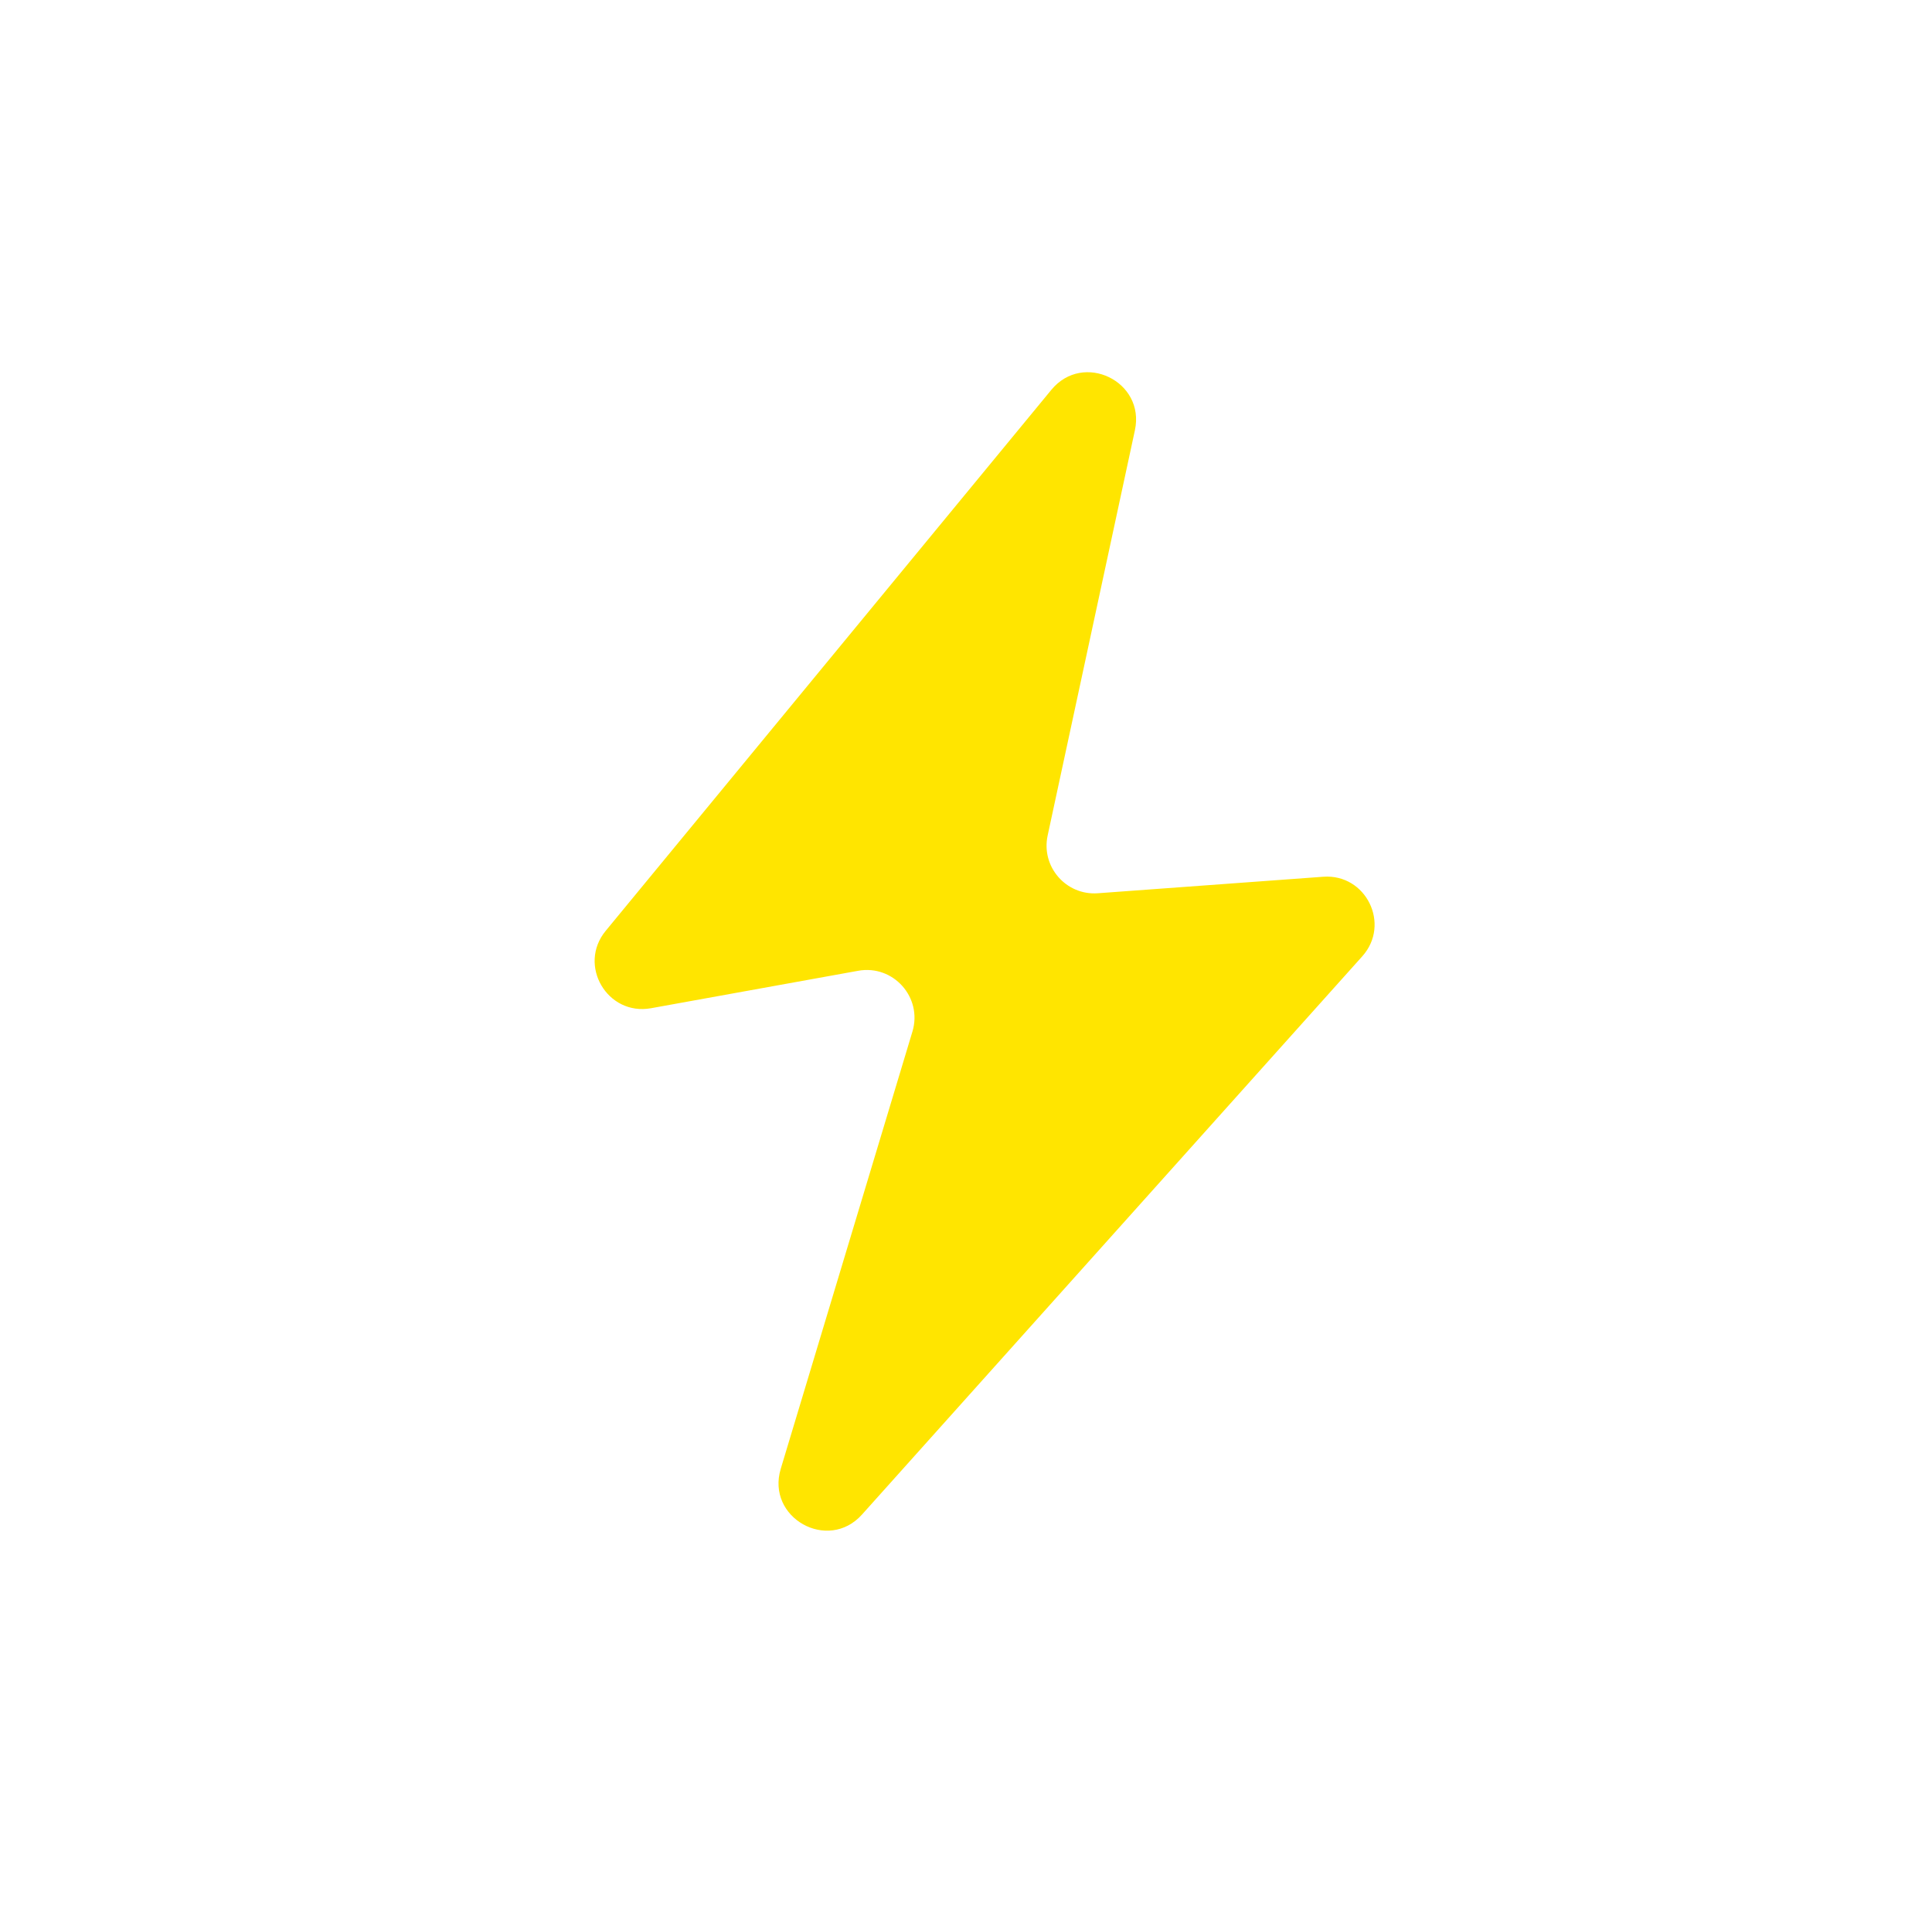 <svg width="85" height="84" viewBox="0 0 85 84" fill="none" xmlns="http://www.w3.org/2000/svg">
<path d="M26.648 40.944L46.255 17.147C47.655 15.447 50.395 16.772 49.931 18.926L46.092 36.752C45.797 38.123 46.901 39.393 48.3 39.291L58.217 38.565C60.103 38.427 61.197 40.656 59.935 42.064L37.926 66.618C36.427 68.292 33.701 66.761 34.349 64.609L40.143 45.376C40.596 43.873 39.301 42.422 37.757 42.701L28.644 44.348C26.718 44.696 25.404 42.454 26.648 40.944Z" fill="#FFE500"/>
</svg>
